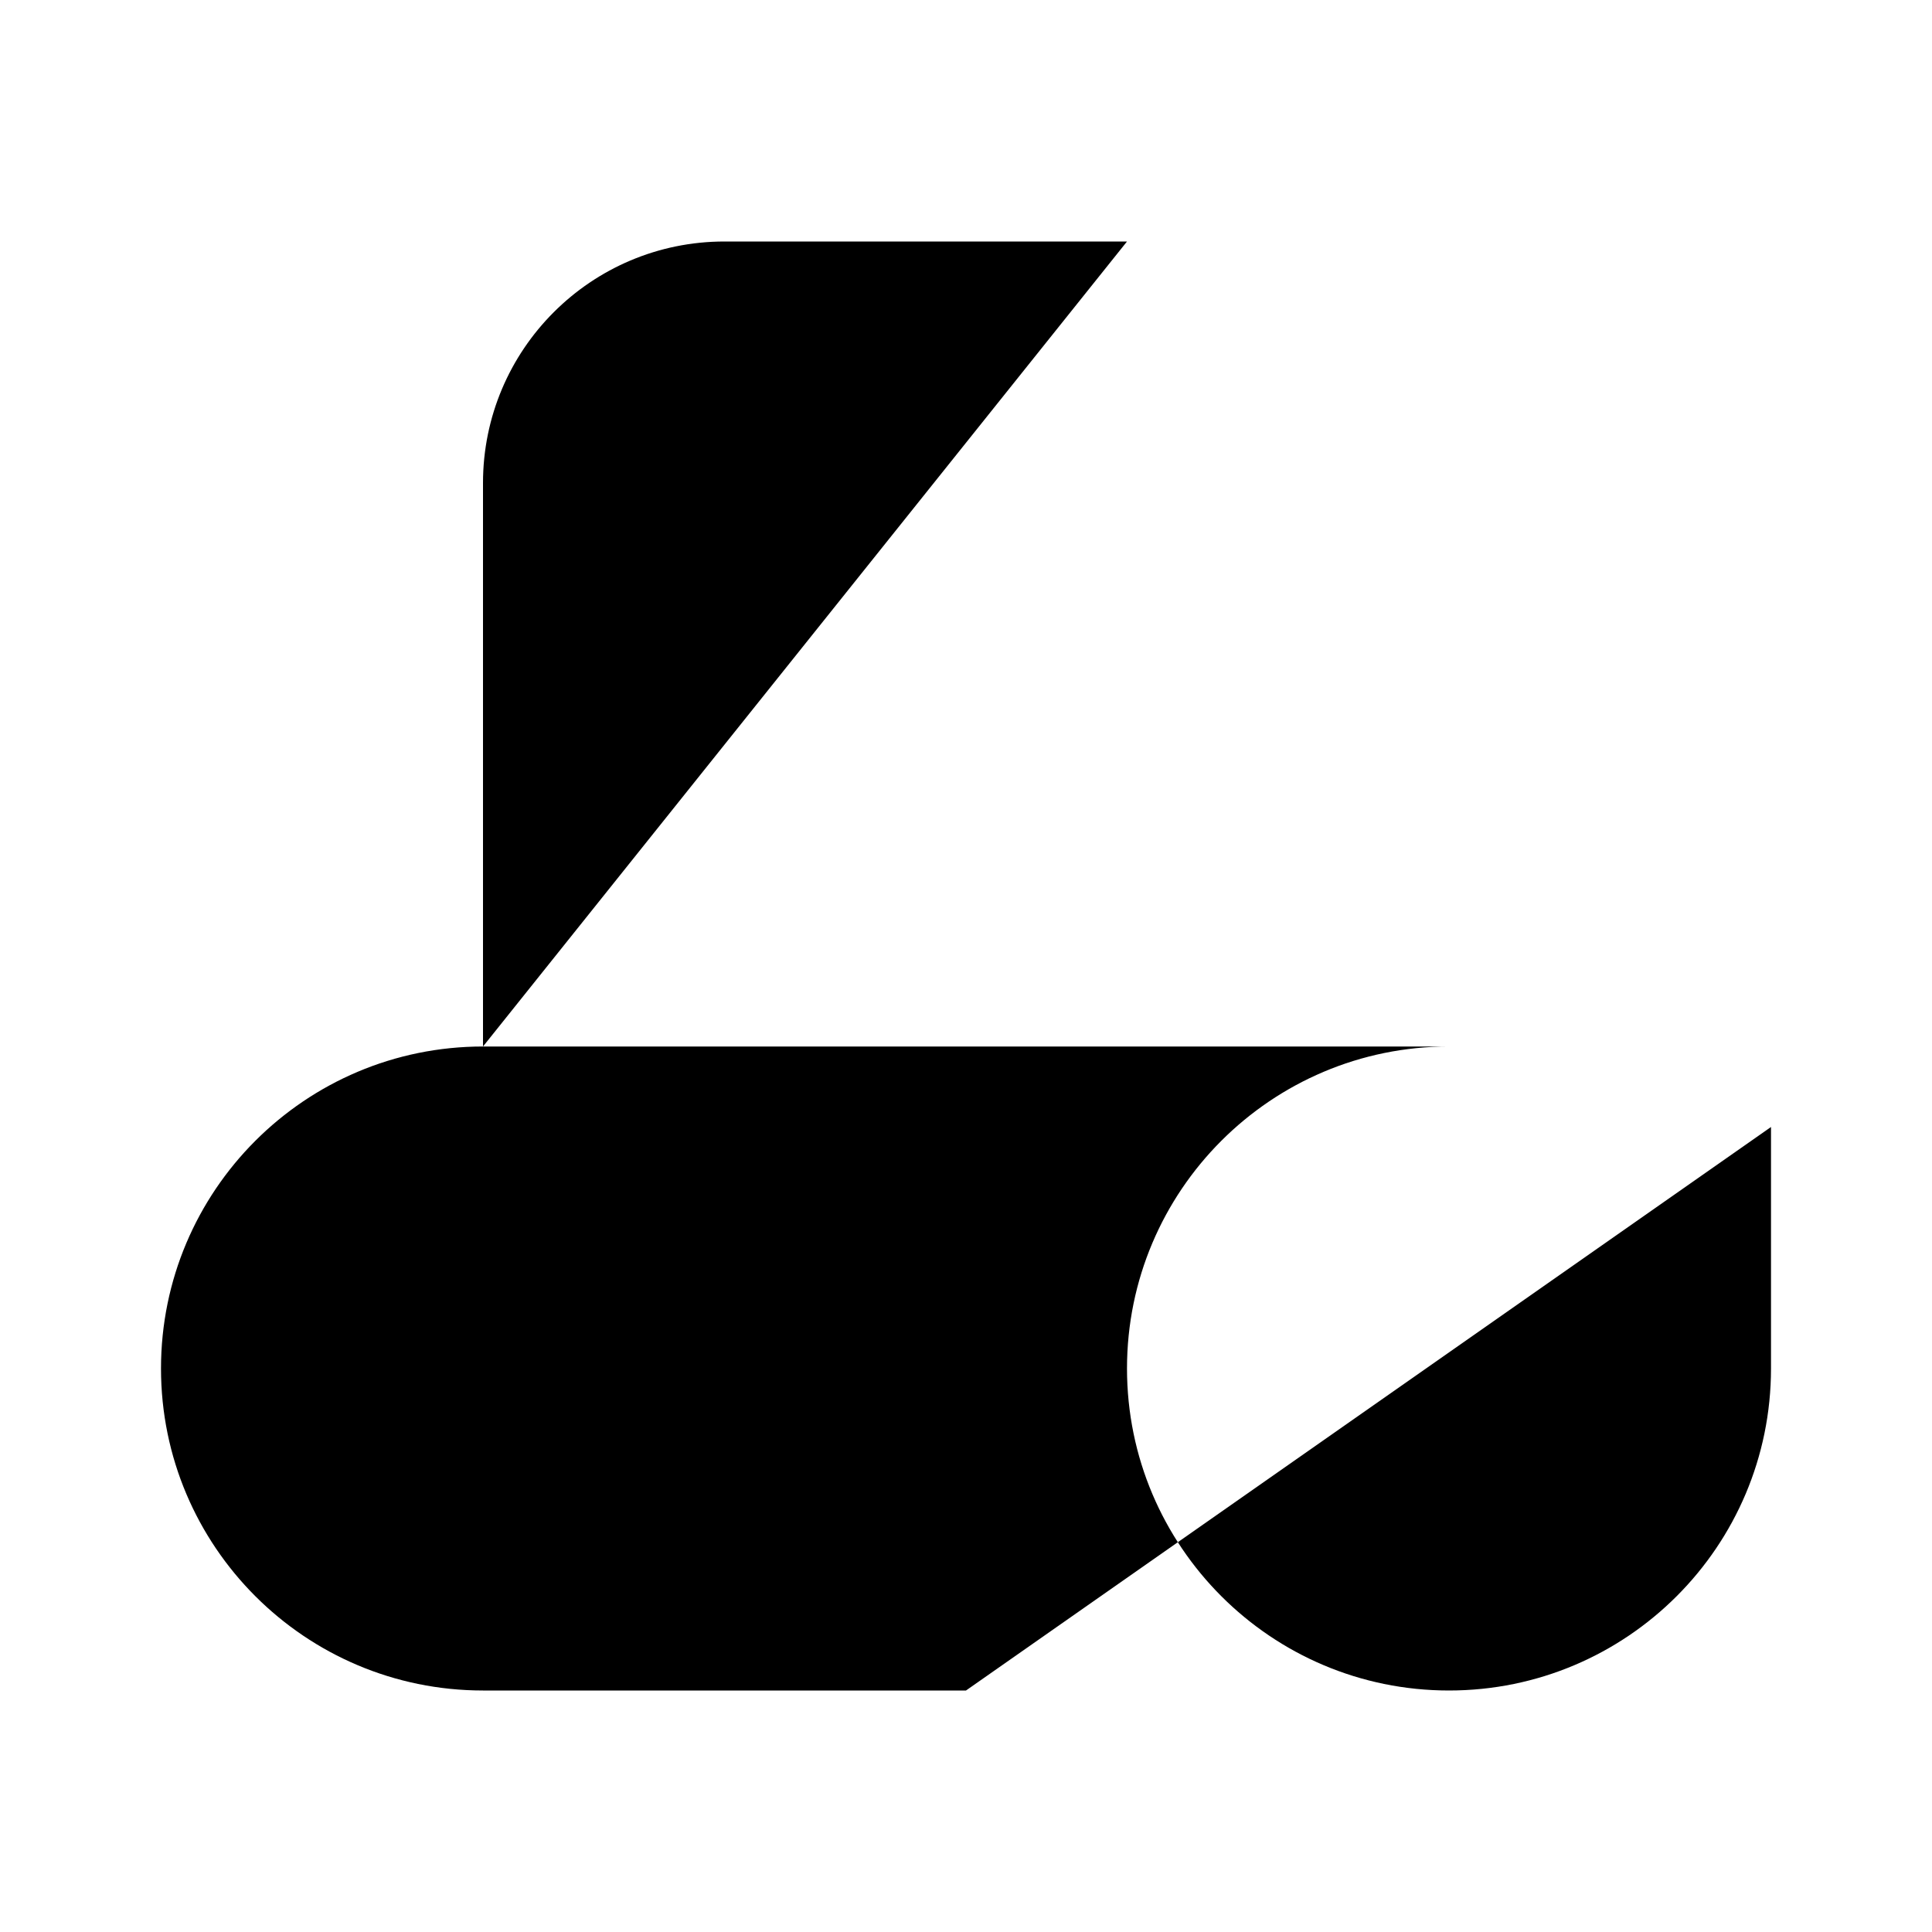 <svg class="pr-icon-iconoir" xmlns="http://www.w3.org/2000/svg" width="24" height="24" viewBox="0 0 24 24">
    <path d="M22 14V8.5M6 13V6C6 4.343 7.343 3 9 3H14"/>
    <path d="M16.992 4H19.992M22.992 4L19.992 4M19.992 4V1M19.992 4V7"/>
    <path d="M12 21H6C3.791 21 2 19.209 2 17C2 14.791 3.791 13 6 13H17H18C15.791 13 14 14.791 14 17C14 19.209 15.791 21 18 21C20.209 21 22 19.209 22 17V14"/>
</svg>
